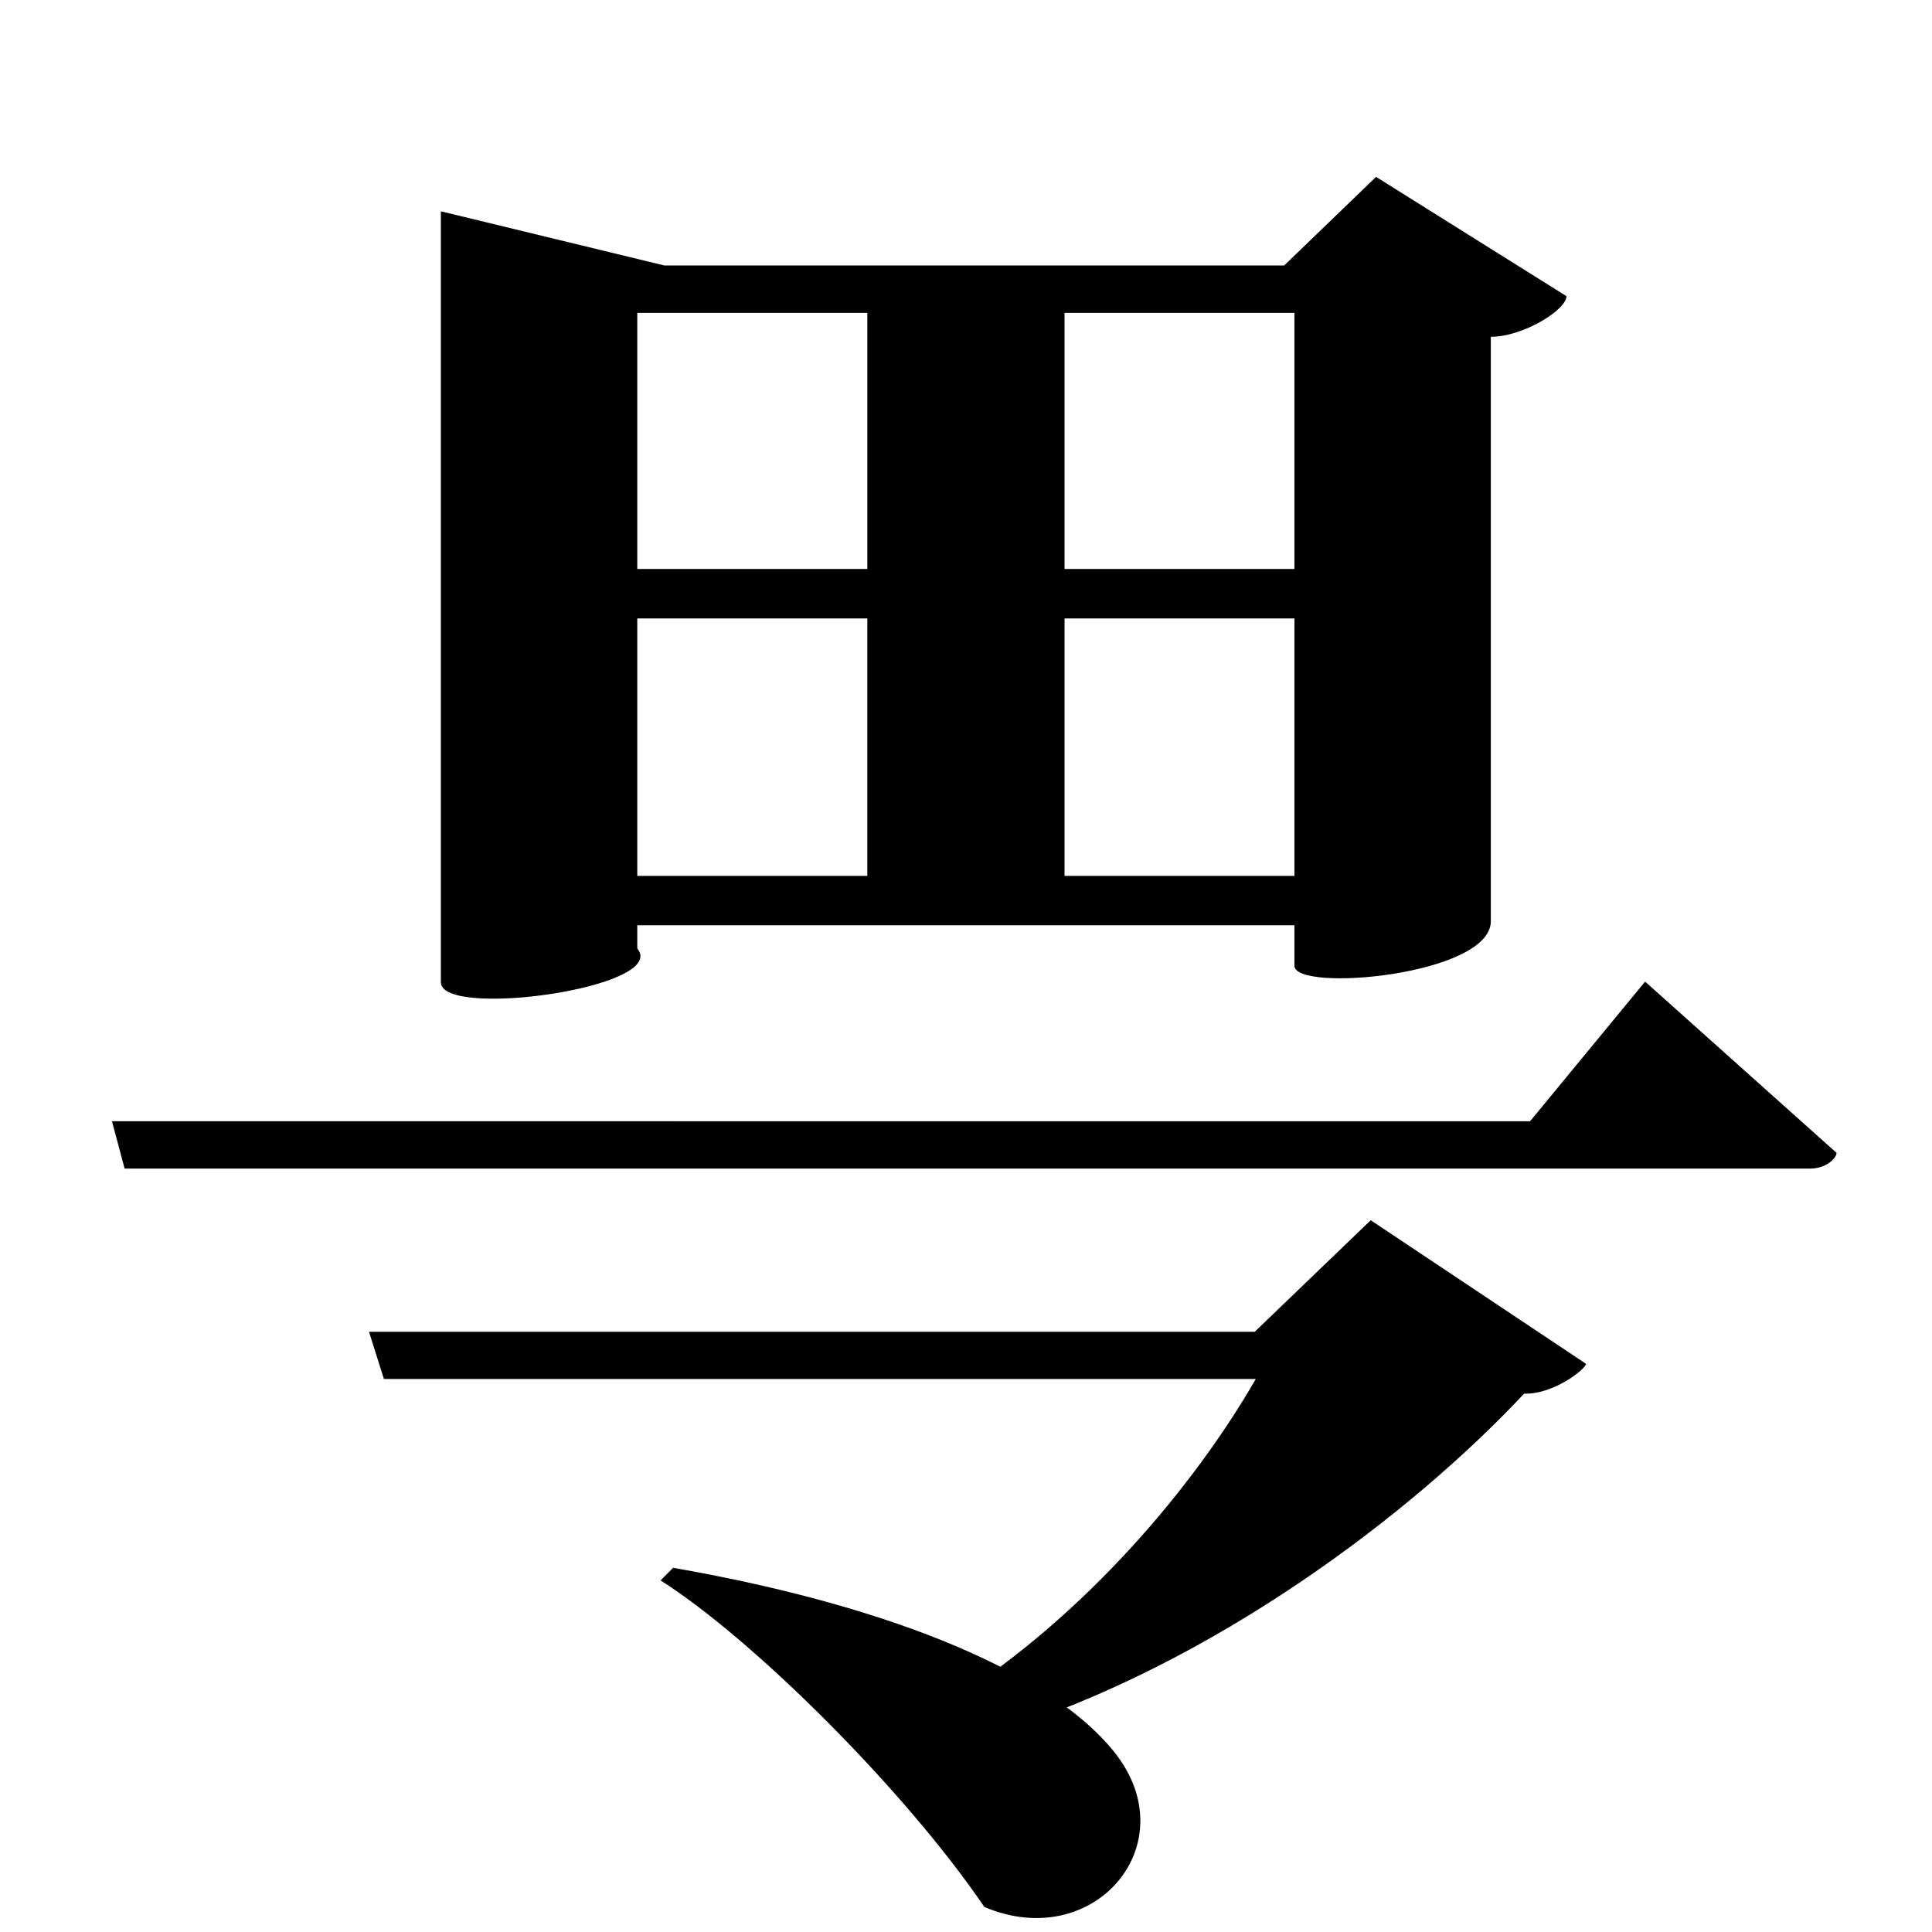 <?xml version="1.0" encoding="UTF-8" standalone="no"?>
<svg viewBox="0 0 2000 2000" version="1.1" xmlns="http://www.w3.org/2000/svg" xmlns:sodipodi="http://sodipodi.sourceforge.net/DTD/sodipodi-0.dtd">
	
      <path id="path3469" d="m 1033,1793 c 223.624,-70.277 428.143,-225.756 544.78,-350.32 29.289,1.144 62.98,-24.53 64.1,-30.82 l -222.9,-148.7 -120.1,115.5 H 382 l 15.42,48.84 H 1300 c -63.572,110.492 -175.398,243.645 -313,331.5 z" sodipodi:nodetypes="cccccccccc"></path>
      <path id="path3471" d="m 683.804,1636 c 96.676,61.503 253.569,217.963 335.196,338.08 114,48.417 210.779,-66.093 134,-161 -72,-89 -250.748,-154.392 -456.196,-190.08 z" sodipodi:nodetypes="ccscc"></path>
      <path id="path3488" d="m 115.92,1160.7 13.08,49.01 h 1744.97 c 16.86,0 27.23,-11.08 27.23,-16.26 l -198.2,-177.3 -119.1,144.6 z" sodipodi:nodetypes="ccscccc"></path>
      <path sodipodi:nodetypes="ccccssccssccccccccccccc" id="path3507" d="m 1424.5,183.1 -95.1,91.71 H 687.7 L 456.4,218.74 v 798.1 c 0,38.25 237.14,5.568 203.3,-35.04 v -24 H 1340 v 41.9 c 0,28.04 203.3,10.03 203.3,-46.04 v -605 c 33.56,0 78.32,-28.04 78.32,-42.05 z M 659.7,323.9 H 1340 V 589 H 659.7 Z m 0,316.3 H 1340 V 906.7 H 659.7 Z"></path>
      <path sodipodi:nodetypes="ccccc" d="M 897.848,937.88 1102,939.84 V 285.23 L 897.858,281 Z" id="path3509"></path>
    
</svg>
